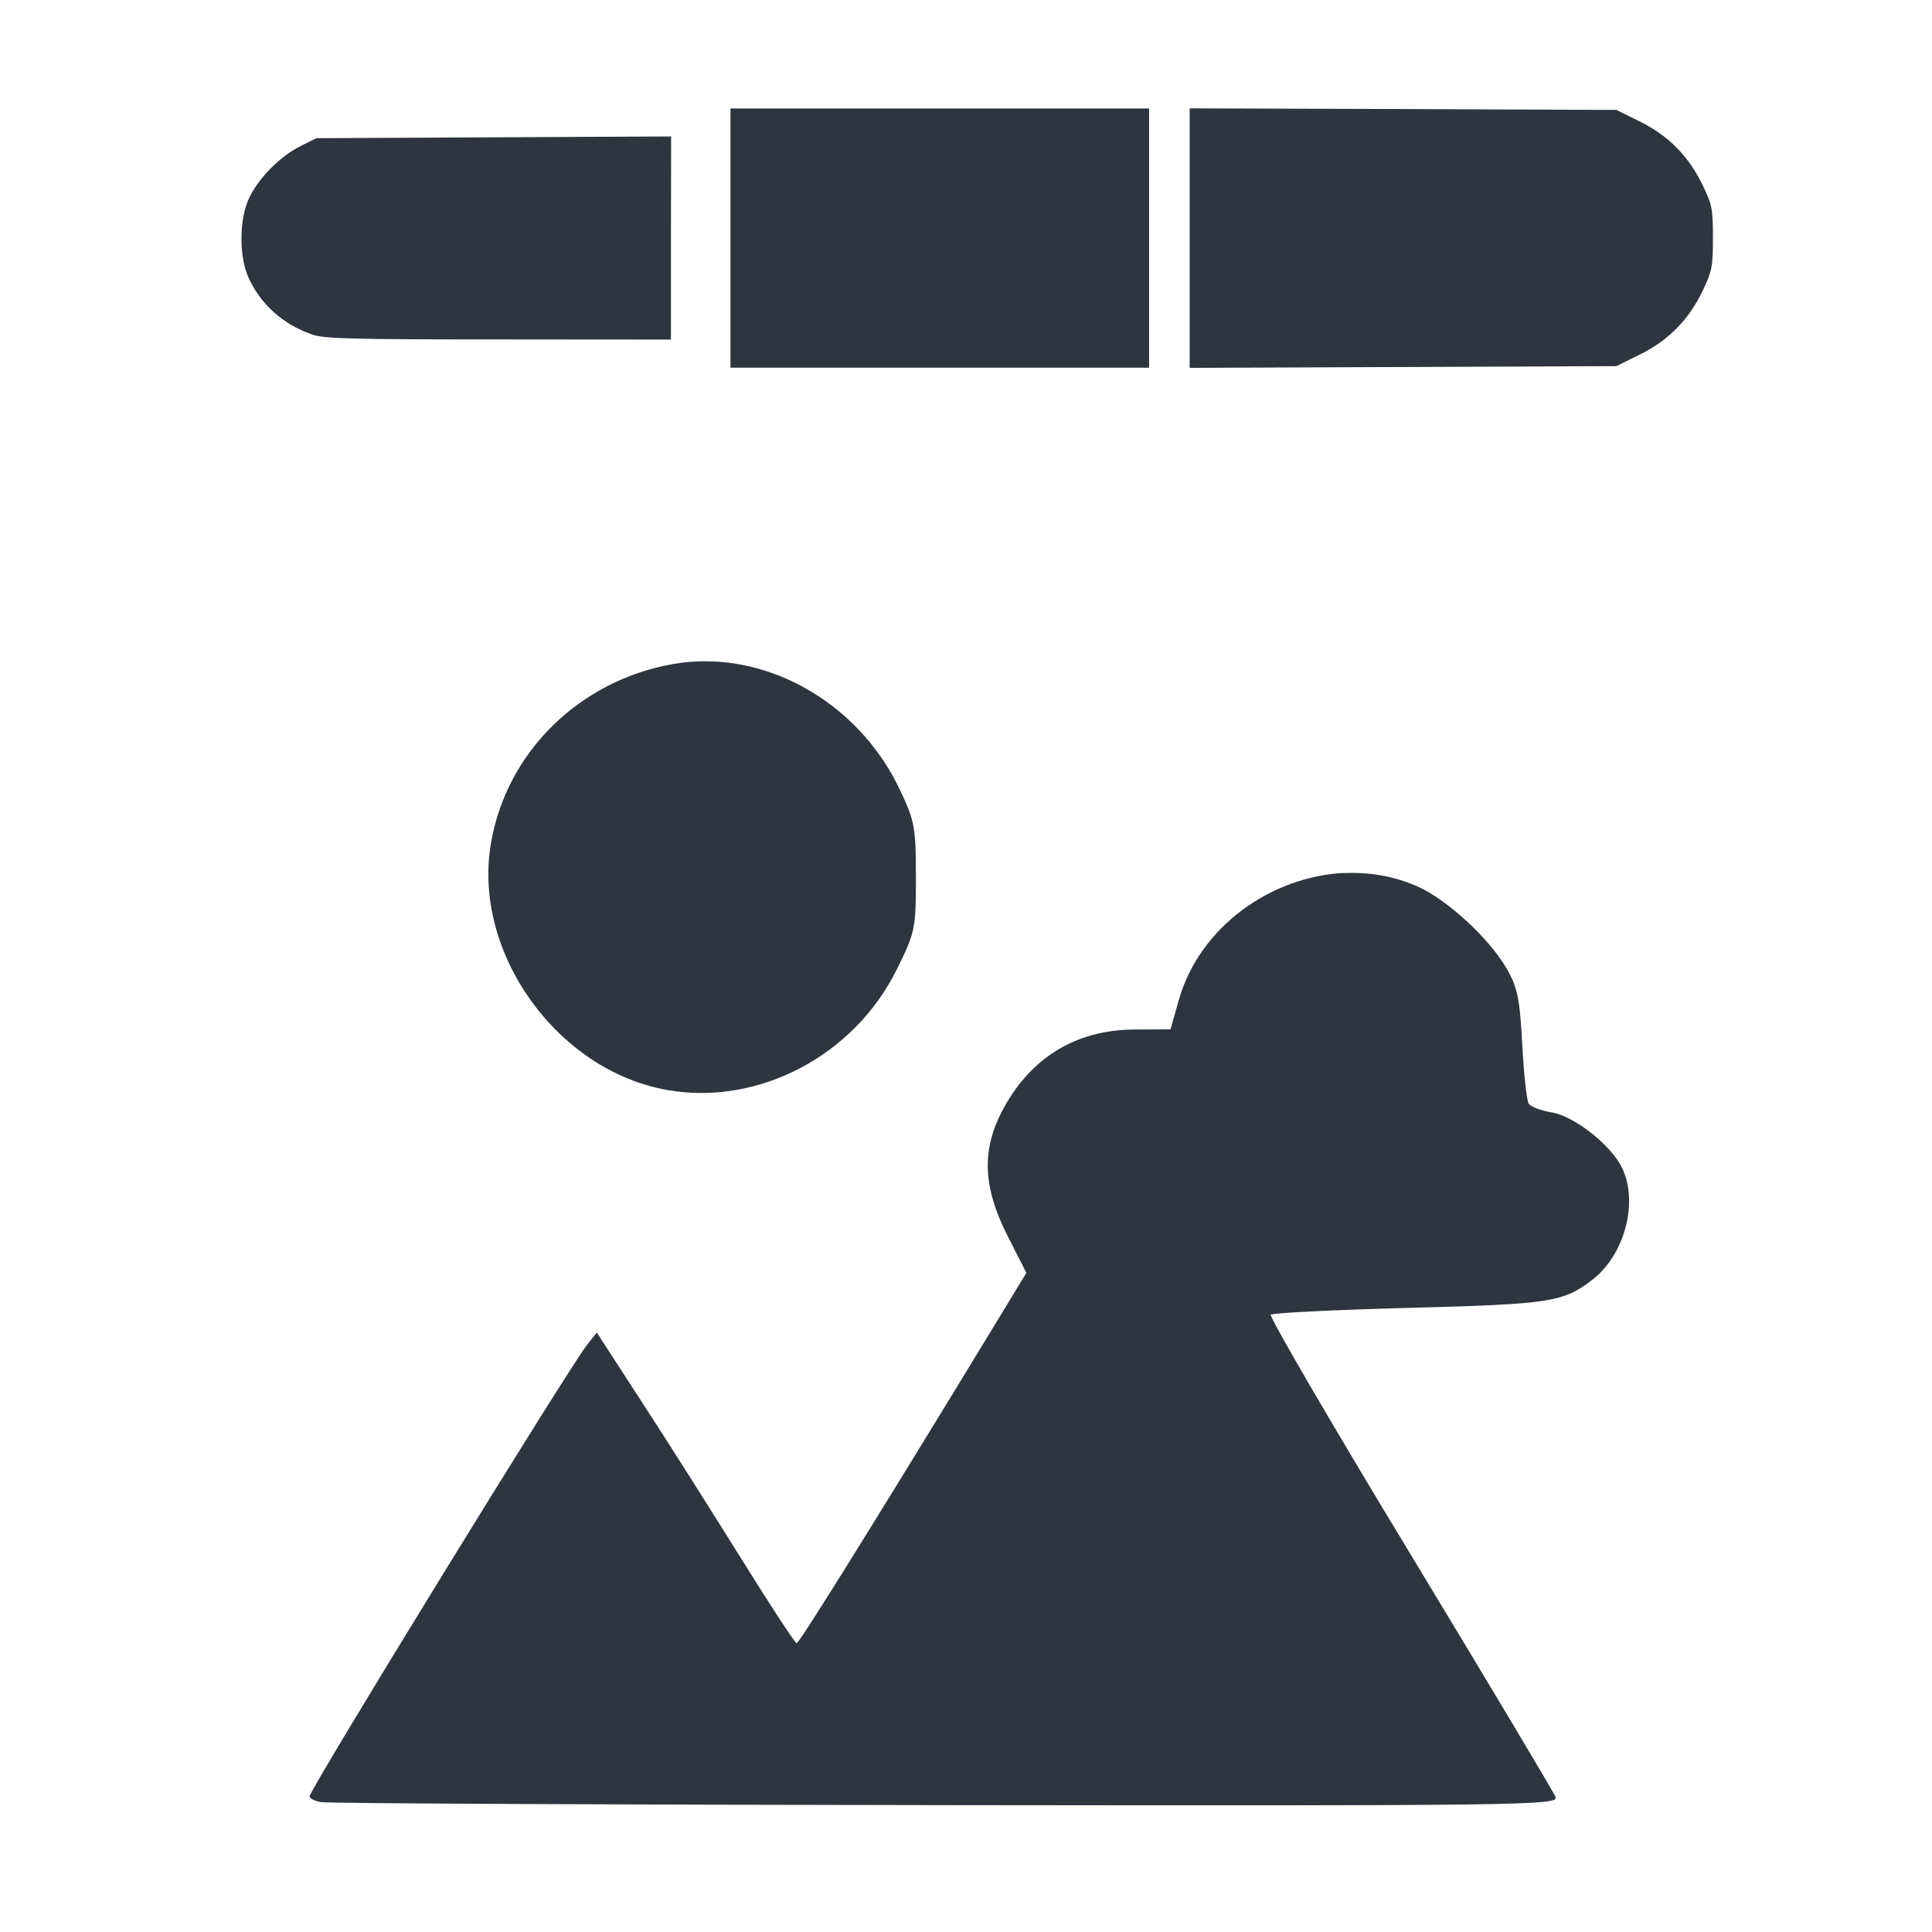 <?xml version='1.0' encoding='UTF-8'?>
<svg xmlns:inkscape="http://www.inkscape.org/namespaces/inkscape" xmlns:sodipodi="http://sodipodi.sourceforge.net/DTD/sodipodi-0.dtd" xmlns="http://www.w3.org/2000/svg" xmlns:svg="http://www.w3.org/2000/svg" xmlns:rdf="http://www.w3.org/1999/02/22-rdf-syntax-ns#" xmlns:cc="http://creativecommons.org/ns#" xmlns:dc="http://purl.org/dc/elements/1.1/" width="64" height="64" version="1.1" viewBox="0 0 16.933 16.933" id="svg7" sodipodi:docname="identity.svg" inkscape:version="1.4 (e7c3feb100, 2024-10-09)">
  <sodipodi:namedview id="namedview7" pagecolor="#9c4444" bordercolor="#2e3440" borderopacity="0.25" inkscape:showpageshadow="2" inkscape:pageopacity="0.0" inkscape:pagecheckerboard="0" inkscape:deskcolor="#d1d1d1" inkscape:zoom="6.15625" inkscape:cx="15.837563" inkscape:cy="29.725888" inkscape:window-width="1183" inkscape:window-height="941" inkscape:window-x="35" inkscape:window-y="32" inkscape:window-maximized="0" inkscape:current-layer="svg7" showgrid="false"/>
  <defs id="defs2">
    <style id="current-color-scheme" type="text/css">.ColorScheme-Text {color:#2e3440} .ColorScheme-Highlight {color:#3b4252}</style></defs>
  <g id="g1" transform="matrix(1.539,0,0,1.539,-4.617,-4.52)" style="fill:#2e3440" class="ColorScheme-Text">
    <path id="path60" style="fill:#2e3440;fill-opacity:1;stroke:none;stroke-width:0.252;stroke-dasharray:none;stroke-dashoffset:2.2;stroke-opacity:0.3" d="M 7.028,6.703 C 6.964,6.702 6.9,6.707 6.836,6.718 6.301,6.811 5.884,7.22 5.796,7.739 5.689,8.361 6.173,9.036 6.803,9.145 7.321,9.235 7.865,8.948 8.107,8.458 8.212,8.246 8.216,8.228 8.216,7.933 c 0,-0.283 -0.006,-0.319 -0.092,-0.5 C 7.915,6.992 7.476,6.708 7.028,6.703 Z M 10.659,7.908 C 10.241,7.927 9.832,8.213 9.713,8.633 l -0.047,0.166 -0.204,9.9e-4 C 9.123,8.801 8.86,8.965 8.702,9.274 8.59,9.494 8.6,9.703 8.737,9.973 l 0.108,0.213 -0.18,0.296 c -0.671,1.103 -1.113,1.813 -1.128,1.813 -0.009,0 -0.152,-0.218 -0.317,-0.484 C 7.054,11.546 6.803,11.147 6.659,10.927 l -0.26,-0.401 -0.053,0.066 c -0.1,0.123 -1.583,2.536 -1.583,2.575 0,0.012 0.03,0.027 0.065,0.033 0.036,0.007 1.636,0.015 3.557,0.017 3.303,0.004 3.492,0.001 3.474,-0.046 -0.011,-0.028 -0.384,-0.652 -0.83,-1.389 -0.446,-0.736 -0.802,-1.347 -0.792,-1.358 0.01,-0.01 0.366,-0.028 0.791,-0.039 0.801,-0.021 0.873,-0.032 1.039,-0.159 0.188,-0.143 0.267,-0.451 0.167,-0.645 C 12.168,9.452 11.961,9.292 11.837,9.272 c -0.061,-0.01 -0.12,-0.032 -0.131,-0.05 -0.012,-0.018 -0.028,-0.17 -0.037,-0.339 -0.014,-0.26 -0.027,-0.325 -0.091,-0.434 -0.1,-0.171 -0.34,-0.391 -0.506,-0.464 -0.132,-0.058 -0.272,-0.082 -0.412,-0.076 z" class="ColorScheme-Text"/>
    <path id="path9" style="fill:#2e3440;fill-opacity:1;stroke:none;stroke-width:0.027;stroke-dasharray:none;stroke-opacity:1" d="m 9.775,3.554 v 0.739 0.739 l 1.215,-0.005 1.215,-0.005 0.134,-0.066 c 0.164,-0.081 0.28,-0.2 0.359,-0.366 0.052,-0.11 0.057,-0.135 0.057,-0.298 0,-0.163 -0.004,-0.188 -0.057,-0.297 -0.079,-0.166 -0.195,-0.285 -0.359,-0.366 l -0.134,-0.066 -1.215,-0.005 z m -2.615,0.001 v 0.738 0.738 H 8.352 9.544 V 4.293 3.555 H 8.352 Z m -0.338,0.159 -1.01,0.005 -1.01,0.005 -0.089,0.044 c -0.114,0.056 -0.239,0.181 -0.293,0.294 -0.058,0.119 -0.06,0.334 -0.005,0.455 0.068,0.152 0.196,0.267 0.362,0.325 0.067,0.024 0.222,0.028 1.061,0.028 l 0.983,8.262e-4 V 4.292 Z" class="ColorScheme-Text"/>
  </g>
  </svg>
